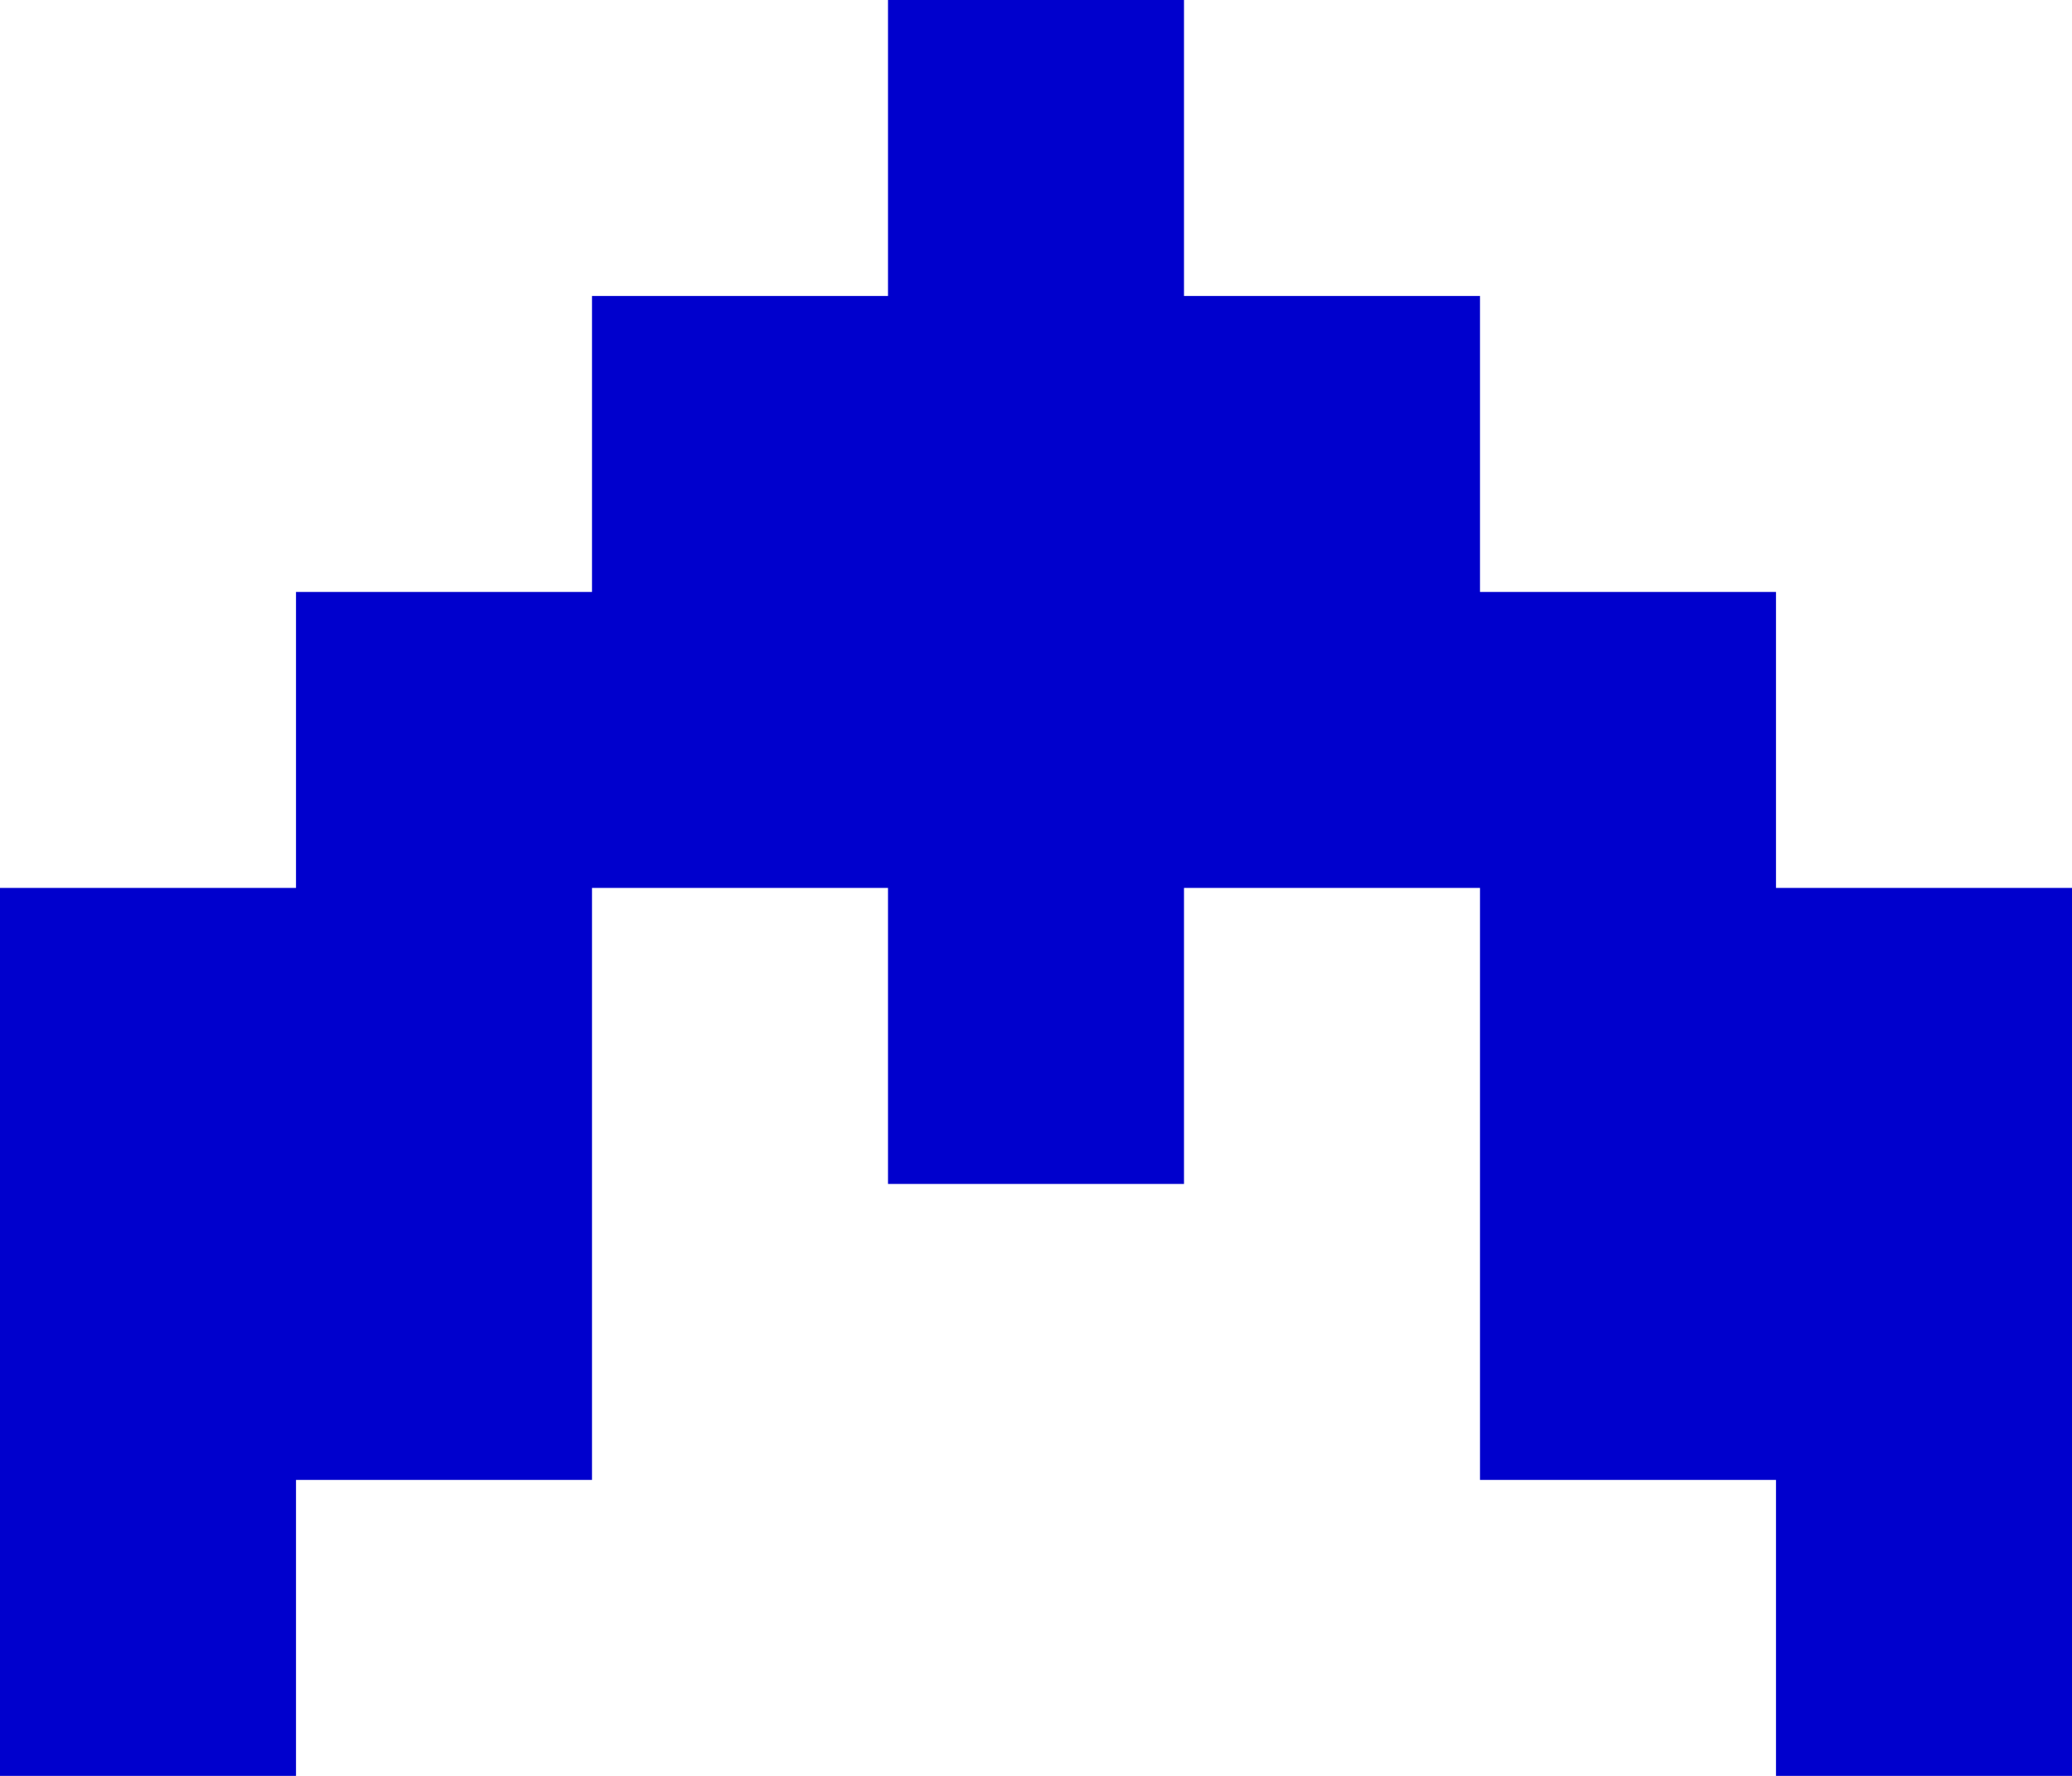 <?xml version="1.0" encoding="UTF-8"?>
<svg id="Layer_2" data-name="Layer 2" xmlns="http://www.w3.org/2000/svg" viewBox="0 0 65.87 56.46">
  <defs>
    <style>
      .cls-1 {
        fill: #0000cd;
        stroke-width: 0px;
      }
    </style>
  </defs>
  <g id="Layer_1-2" data-name="Layer 1">
    <polygon class="cls-1" points="65.87 28.23 65.87 56.46 56.46 56.46 56.46 47.05 47.05 47.05 47.05 28.23 37.64 28.23 37.64 37.64 28.23 37.64 28.23 28.23 18.82 28.23 18.82 47.05 9.41 47.05 9.41 56.46 0 56.46 0 28.23 9.41 28.23 9.41 18.82 18.82 18.82 18.82 9.41 28.23 9.41 28.23 0 37.64 0 37.64 9.41 47.05 9.41 47.05 18.82 56.46 18.82 56.46 28.23 65.87 28.23"/>
  </g>
</svg>